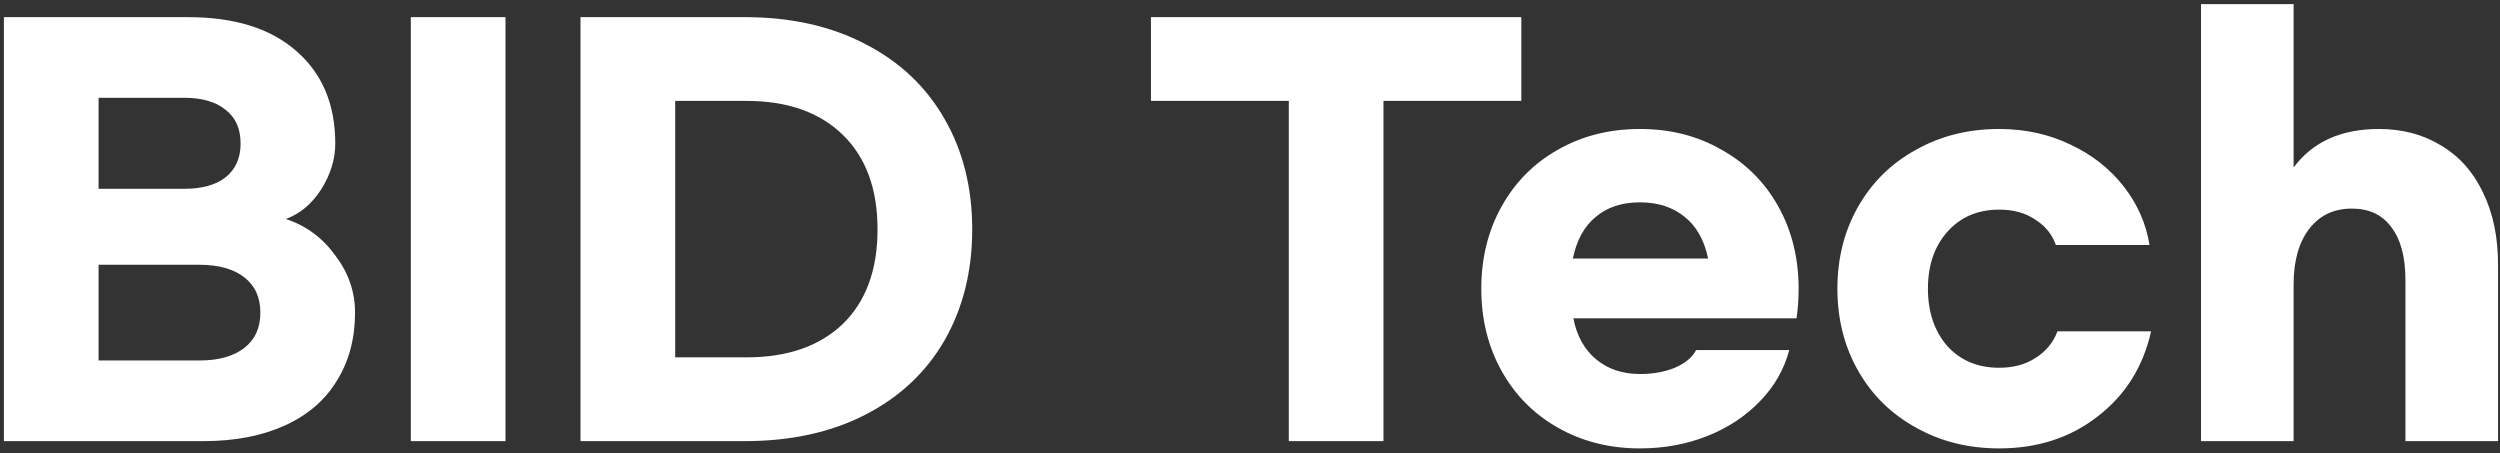 <svg width="298" height="54" viewBox="0 0 298 54" fill="none" xmlns="http://www.w3.org/2000/svg">
<rect x="0" y="0" width="298" height="54" fill="#333333" stroke="none"/>
<path d="M0.465 2.044H22.416C27.955 2.044 32.255 3.387 35.314 6.074C38.414 8.761 39.964 12.44 39.964 17.112C39.964 18.972 39.406 20.791 38.29 22.569C37.174 24.305 35.768 25.483 34.073 26.103C36.471 26.889 38.435 28.335 39.964 30.444C41.535 32.511 42.321 34.784 42.321 37.265C42.321 40.365 41.597 43.073 40.15 45.388C38.745 47.703 36.678 49.48 33.949 50.721C31.221 51.961 27.997 52.581 24.276 52.581H0.465V2.044ZM21.92 22.506C24.069 22.506 25.723 22.052 26.88 21.142C28.079 20.192 28.679 18.848 28.679 17.112C28.679 15.334 28.079 13.991 26.88 13.081C25.723 12.13 24.069 11.655 21.92 11.655H11.75V22.506H21.92ZM23.78 42.969C26.054 42.969 27.831 42.473 29.113 41.481C30.394 40.489 31.035 39.084 31.035 37.265C31.035 35.446 30.394 34.04 29.113 33.048C27.831 32.056 26.054 31.56 23.78 31.56H11.75V42.969H23.78ZM60.255 2.044V52.581H48.97V2.044H60.255ZM69.195 2.044H88.79C94.288 2.044 99.083 3.118 103.176 5.268C107.269 7.376 110.41 10.353 112.601 14.197C114.792 18 115.888 22.383 115.888 27.343C115.888 32.304 114.792 36.706 112.601 40.551C110.41 44.354 107.269 47.31 103.176 49.418C99.083 51.527 94.288 52.581 88.79 52.581H69.195V2.044ZM88.976 42.597C93.854 42.597 97.678 41.275 100.448 38.629C103.217 35.942 104.602 32.18 104.602 27.343C104.602 22.506 103.217 18.745 100.448 16.058C97.678 13.37 93.854 12.027 88.976 12.027H80.481V42.597H88.976ZM181.343 12.027H164.911V52.581H153.625V12.027H137.193V2.044H181.343V12.027ZM195.482 53.449C191.845 53.449 188.579 52.622 185.685 50.969C182.833 49.356 180.6 47.103 178.988 44.21C177.376 41.316 176.57 38.05 176.57 34.412C176.57 30.774 177.376 27.509 178.988 24.615C180.6 21.721 182.833 19.468 185.685 17.856C188.579 16.202 191.845 15.376 195.482 15.376C199.12 15.376 202.365 16.202 205.218 17.856C208.112 19.468 210.365 21.721 211.977 24.615C213.589 27.509 214.395 30.774 214.395 34.412C214.395 35.611 214.312 36.789 214.147 37.947H187.545C187.959 40.055 188.868 41.688 190.274 42.845C191.679 44.003 193.415 44.582 195.482 44.582C197.053 44.582 198.438 44.334 199.637 43.837C200.877 43.3 201.725 42.597 202.179 41.729H213.279C212.659 44.044 211.501 46.07 209.806 47.806C208.112 49.584 206.024 50.969 203.544 51.961C201.063 52.953 198.376 53.449 195.482 53.449ZM203.606 30.816C203.151 28.625 202.221 26.971 200.815 25.855C199.41 24.698 197.632 24.119 195.482 24.119C193.333 24.119 191.576 24.698 190.212 25.855C188.847 26.971 187.938 28.625 187.483 30.816H203.606ZM256.411 39.497C255.46 43.714 253.351 47.083 250.086 49.604C246.82 52.167 242.893 53.449 238.304 53.449C234.625 53.449 231.318 52.622 228.383 50.969C225.447 49.356 223.153 47.103 221.5 44.21C219.846 41.316 219.019 38.05 219.019 34.412C219.019 30.774 219.846 27.509 221.5 24.615C223.153 21.721 225.447 19.468 228.383 17.856C231.318 16.202 234.625 15.376 238.304 15.376C241.404 15.376 244.236 15.996 246.799 17.236C249.362 18.435 251.47 20.088 253.124 22.197C254.778 24.305 255.811 26.64 256.224 29.203H245.063C244.608 27.922 243.781 26.909 242.583 26.165C241.425 25.38 239.999 24.987 238.304 24.987C235.741 24.987 233.674 25.876 232.103 27.653C230.573 29.39 229.809 31.642 229.809 34.412C229.809 37.182 230.573 39.456 232.103 41.233C233.674 42.969 235.741 43.837 238.304 43.837C239.999 43.837 241.446 43.445 242.645 42.659C243.885 41.874 244.753 40.82 245.249 39.497H256.411ZM262.36 0.493H273.398V19.964C275.671 16.905 279.061 15.376 283.567 15.376C286.378 15.376 288.858 16.037 291.008 17.36C293.158 18.641 294.811 20.502 295.969 22.941C297.168 25.38 297.767 28.253 297.767 31.56V52.581H286.729V33.42C286.729 30.65 286.171 28.542 285.055 27.095C283.98 25.607 282.409 24.863 280.343 24.863C278.193 24.863 276.498 25.669 275.258 27.281C274.018 28.893 273.398 31.105 273.398 33.916V52.581H262.36V0.493Z" fill="white"/>
</svg>
